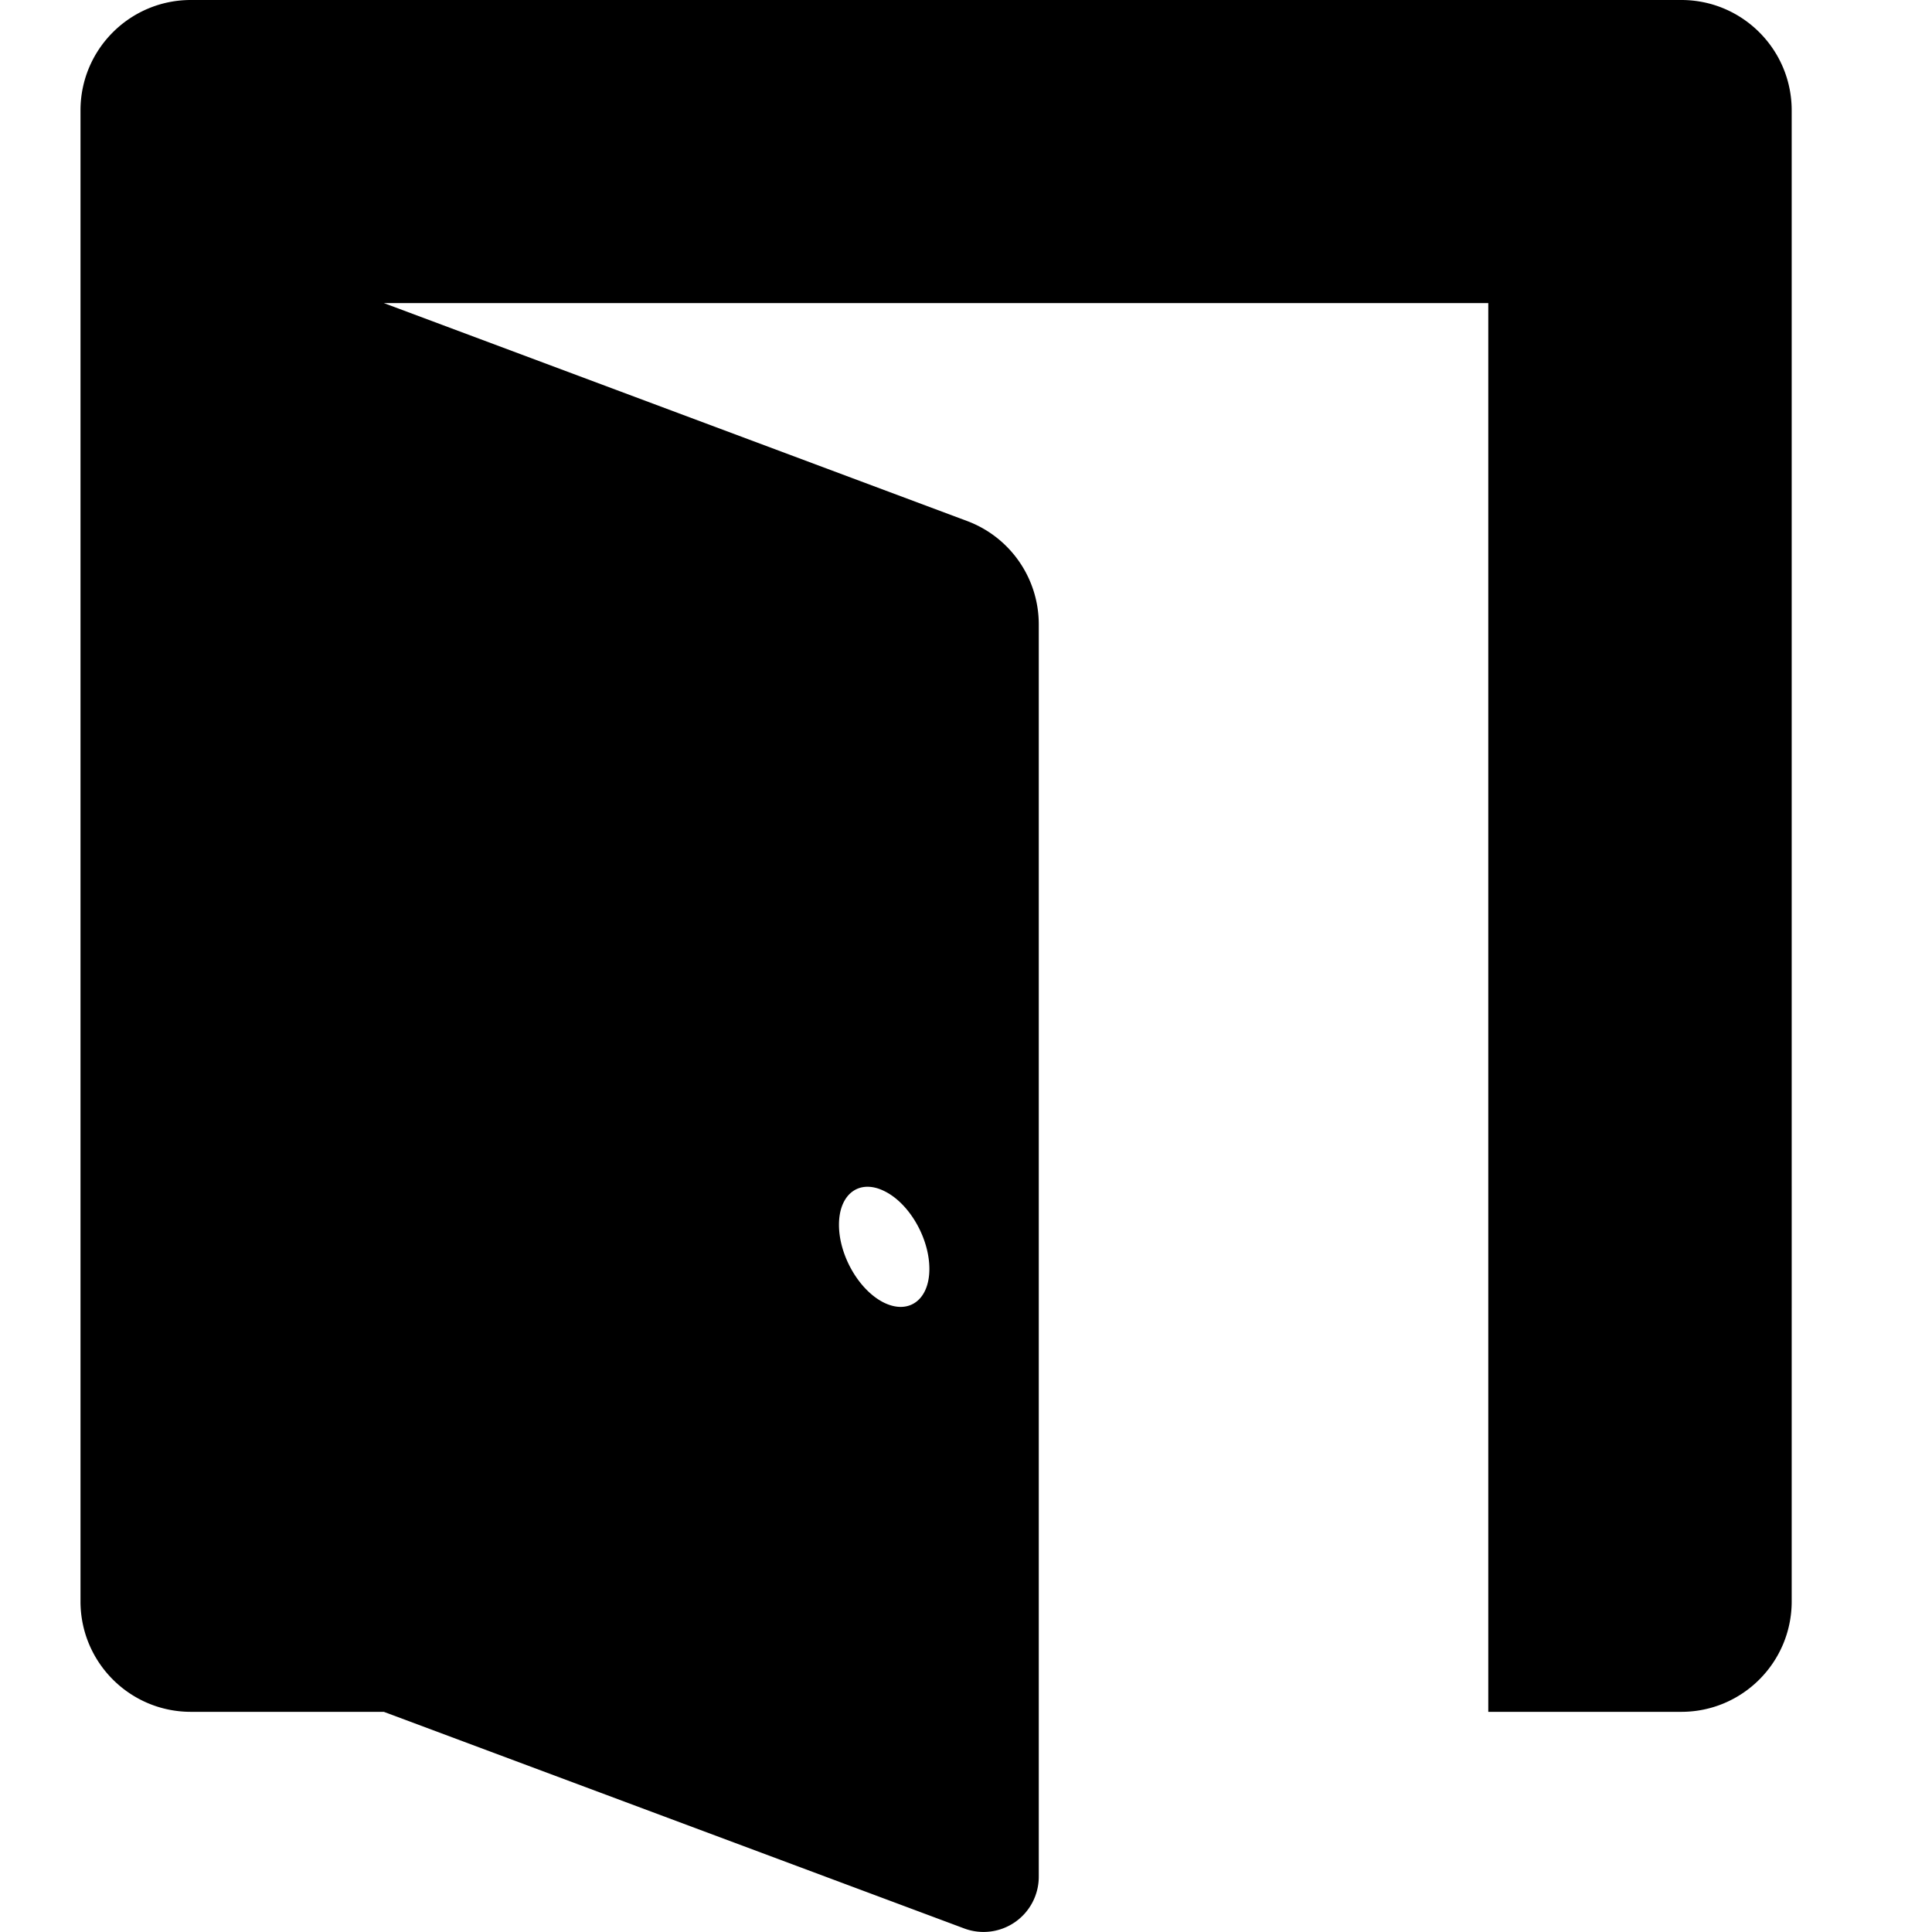 <svg fill="currentColor" fill-rule="evenodd" height="1em" style="flex:none;line-height:1" viewBox="0 0 24 24" width="1em" xmlns="http://www.w3.org/2000/svg"><title>novita.ai</title><path clip-rule="evenodd" d="M2.371 0C1.614 0 1 .614 1 1.371v18.522c0 .758.614 1.372 1.371 1.372h2.397l7.21 2.691a.686.686 0 00.926-.642V7.756c0-.572-.355-1.084-.891-1.284L4.768 3.765h13.72v17.5h2.398c.757 0 1.371-.614 1.371-1.372V1.371C22.257.614 21.643 0 20.886 0H2.37zm8.612 16.183c.31.15.562-.037.562-.42 0-.385-.251-.818-.562-.968-.31-.152-.561.037-.561.42s.251.816.561.968z"></path></svg>